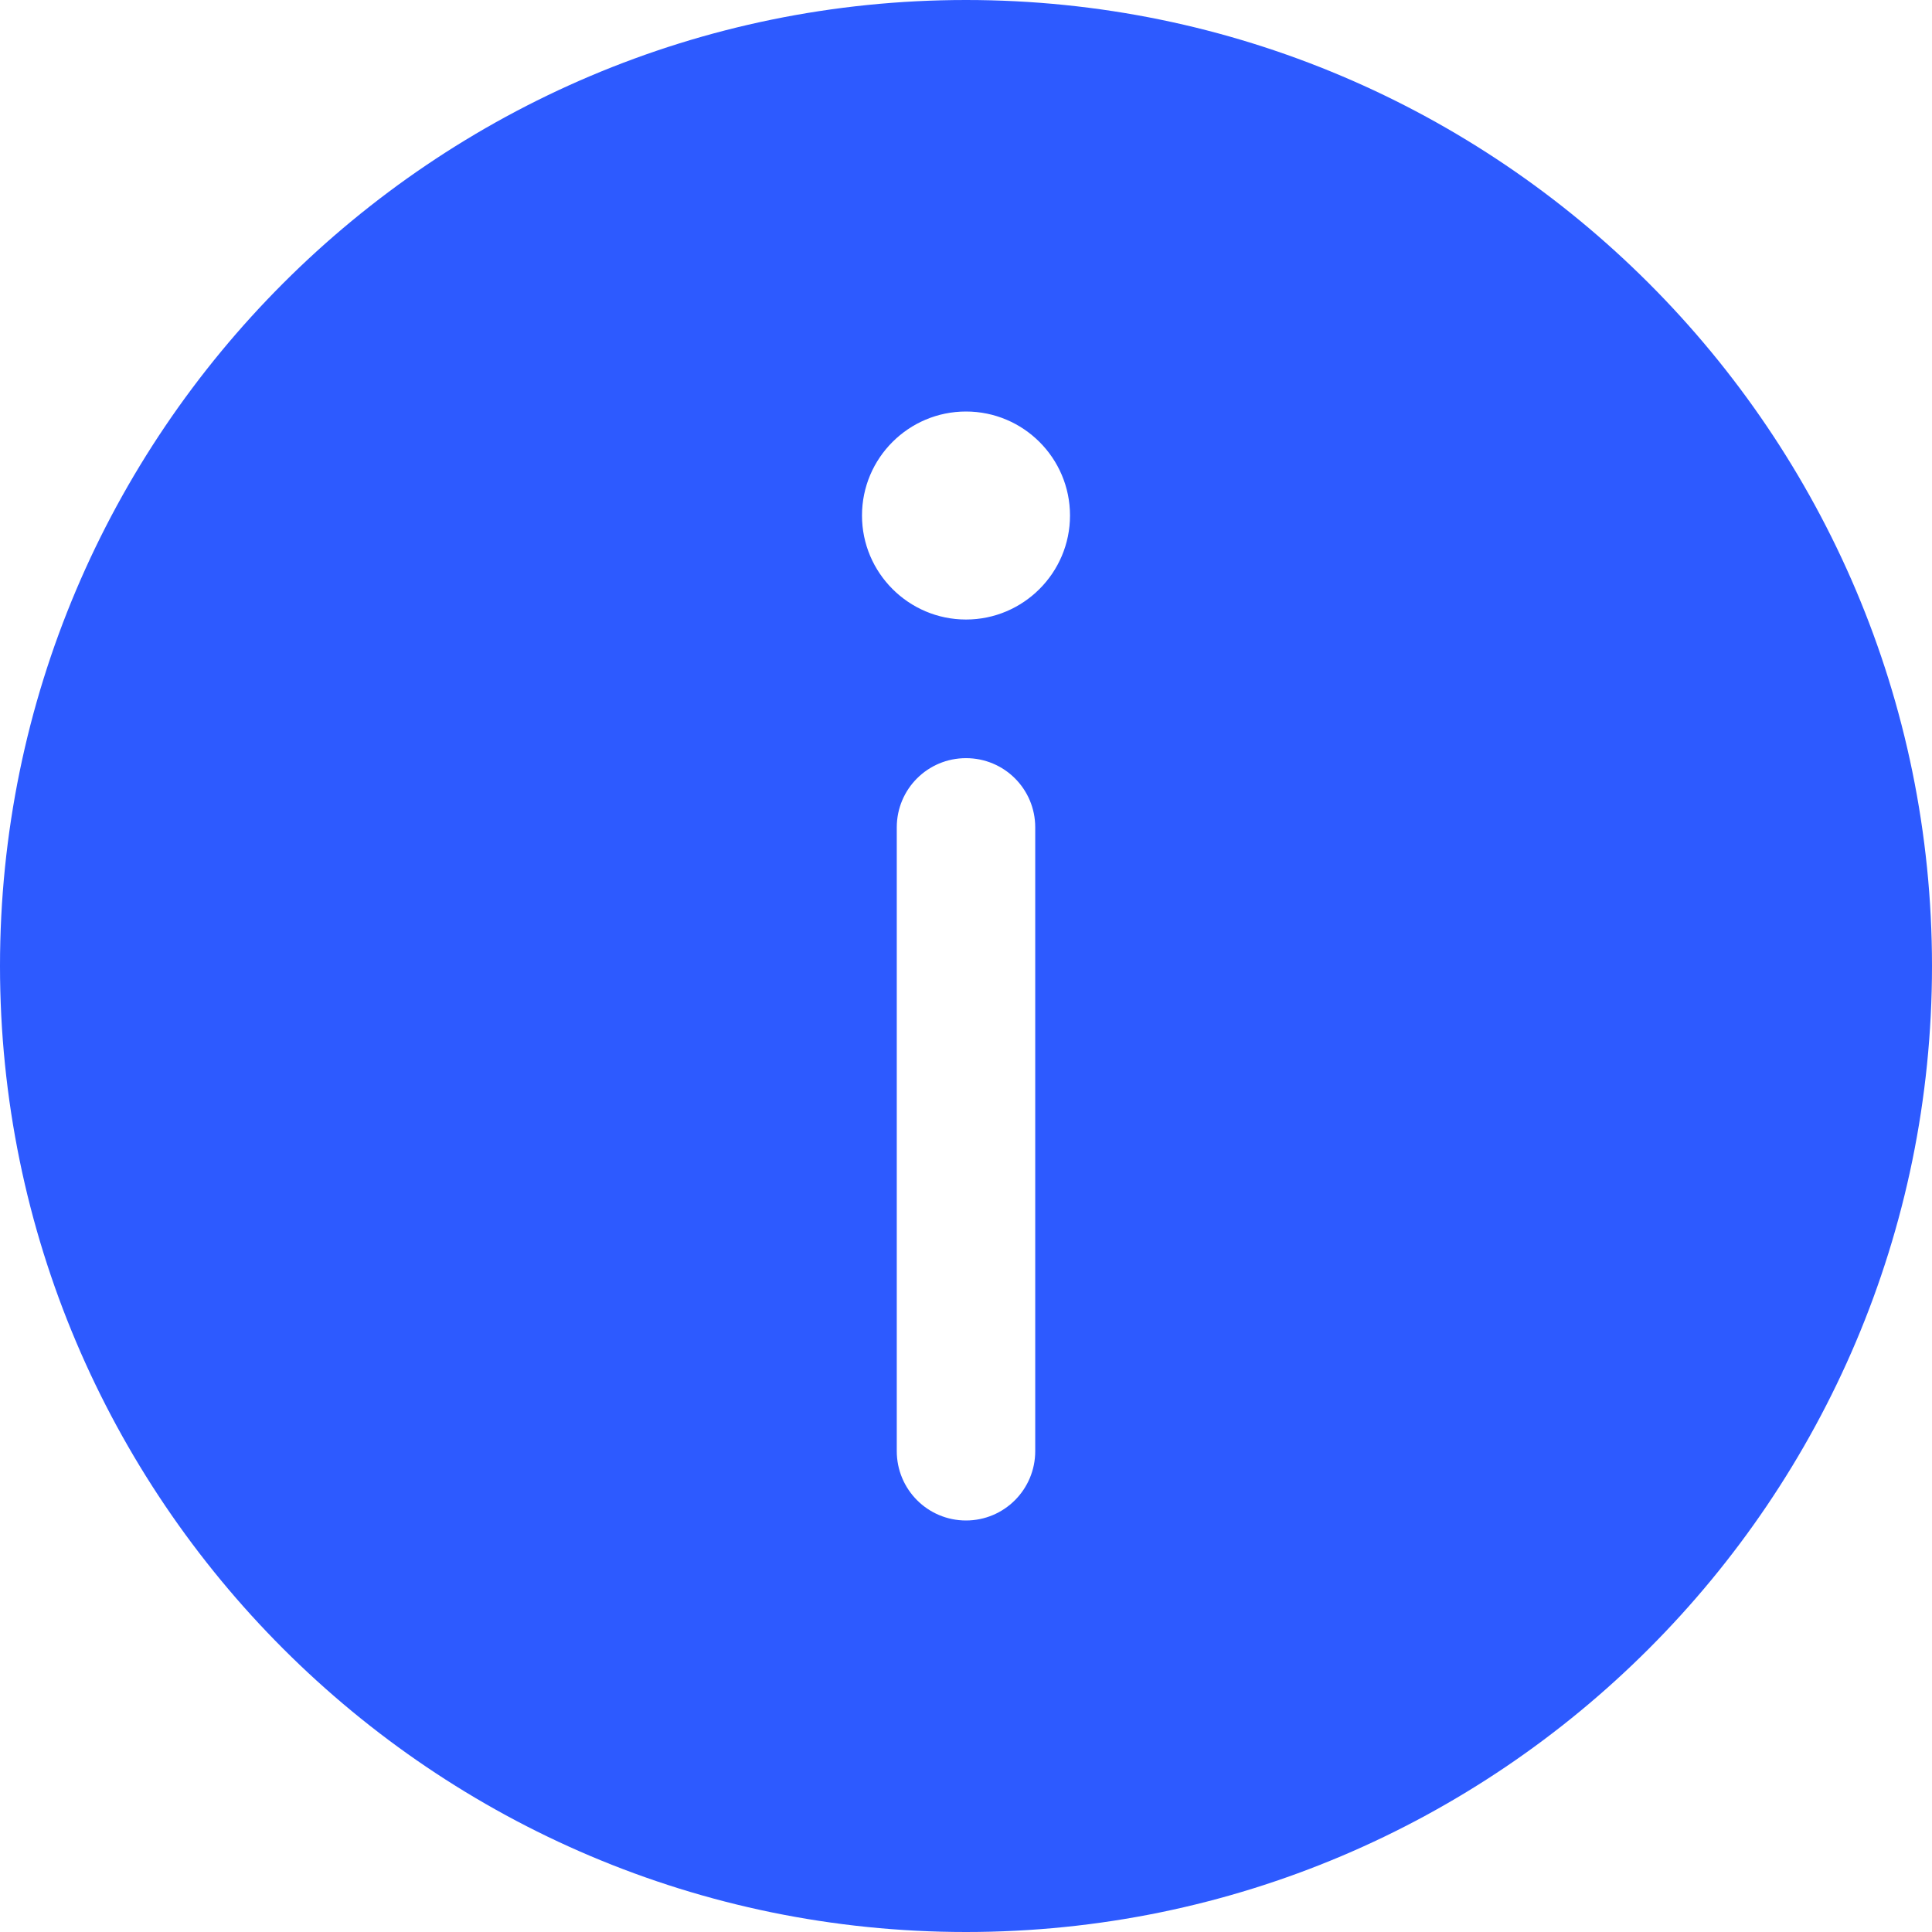 <svg xmlns="http://www.w3.org/2000/svg" xmlns:xlink="http://www.w3.org/1999/xlink" fill="none" version="1.1" width="12" height="12" viewBox="0 0 12 12"><defs><clipPath id="master_svg0_86_54937"><rect x="0" y="0" width="12" height="12" rx="0"/></clipPath></defs><g clip-path="url(#master_svg0_86_54937)"><g><path d="M6,0C2.691,0,0,2.691,0,6C0,9.309,2.691,12,6,12C9.309,12,12,9.309,12,6C12,2.691,9.309,0,6,0ZM6.43,9.013C6.43,9.251,6.238,9.444,6,9.444C5.762,9.444,5.57,9.251,5.57,9.013L5.57,5.139C5.57,4.901,5.762,4.709,6,4.709C6.238,4.709,6.43,4.901,6.43,5.139L6.43,9.013ZM6,3.848C5.644,3.848,5.354,3.558,5.354,3.202C5.354,2.845,5.644,2.556,6,2.556C6.356,2.556,6.646,2.845,6.646,3.202C6.646,3.558,6.356,3.848,6,3.848Z" fill="#2D5AFF" fill-opacity="1"/></g></g></svg>